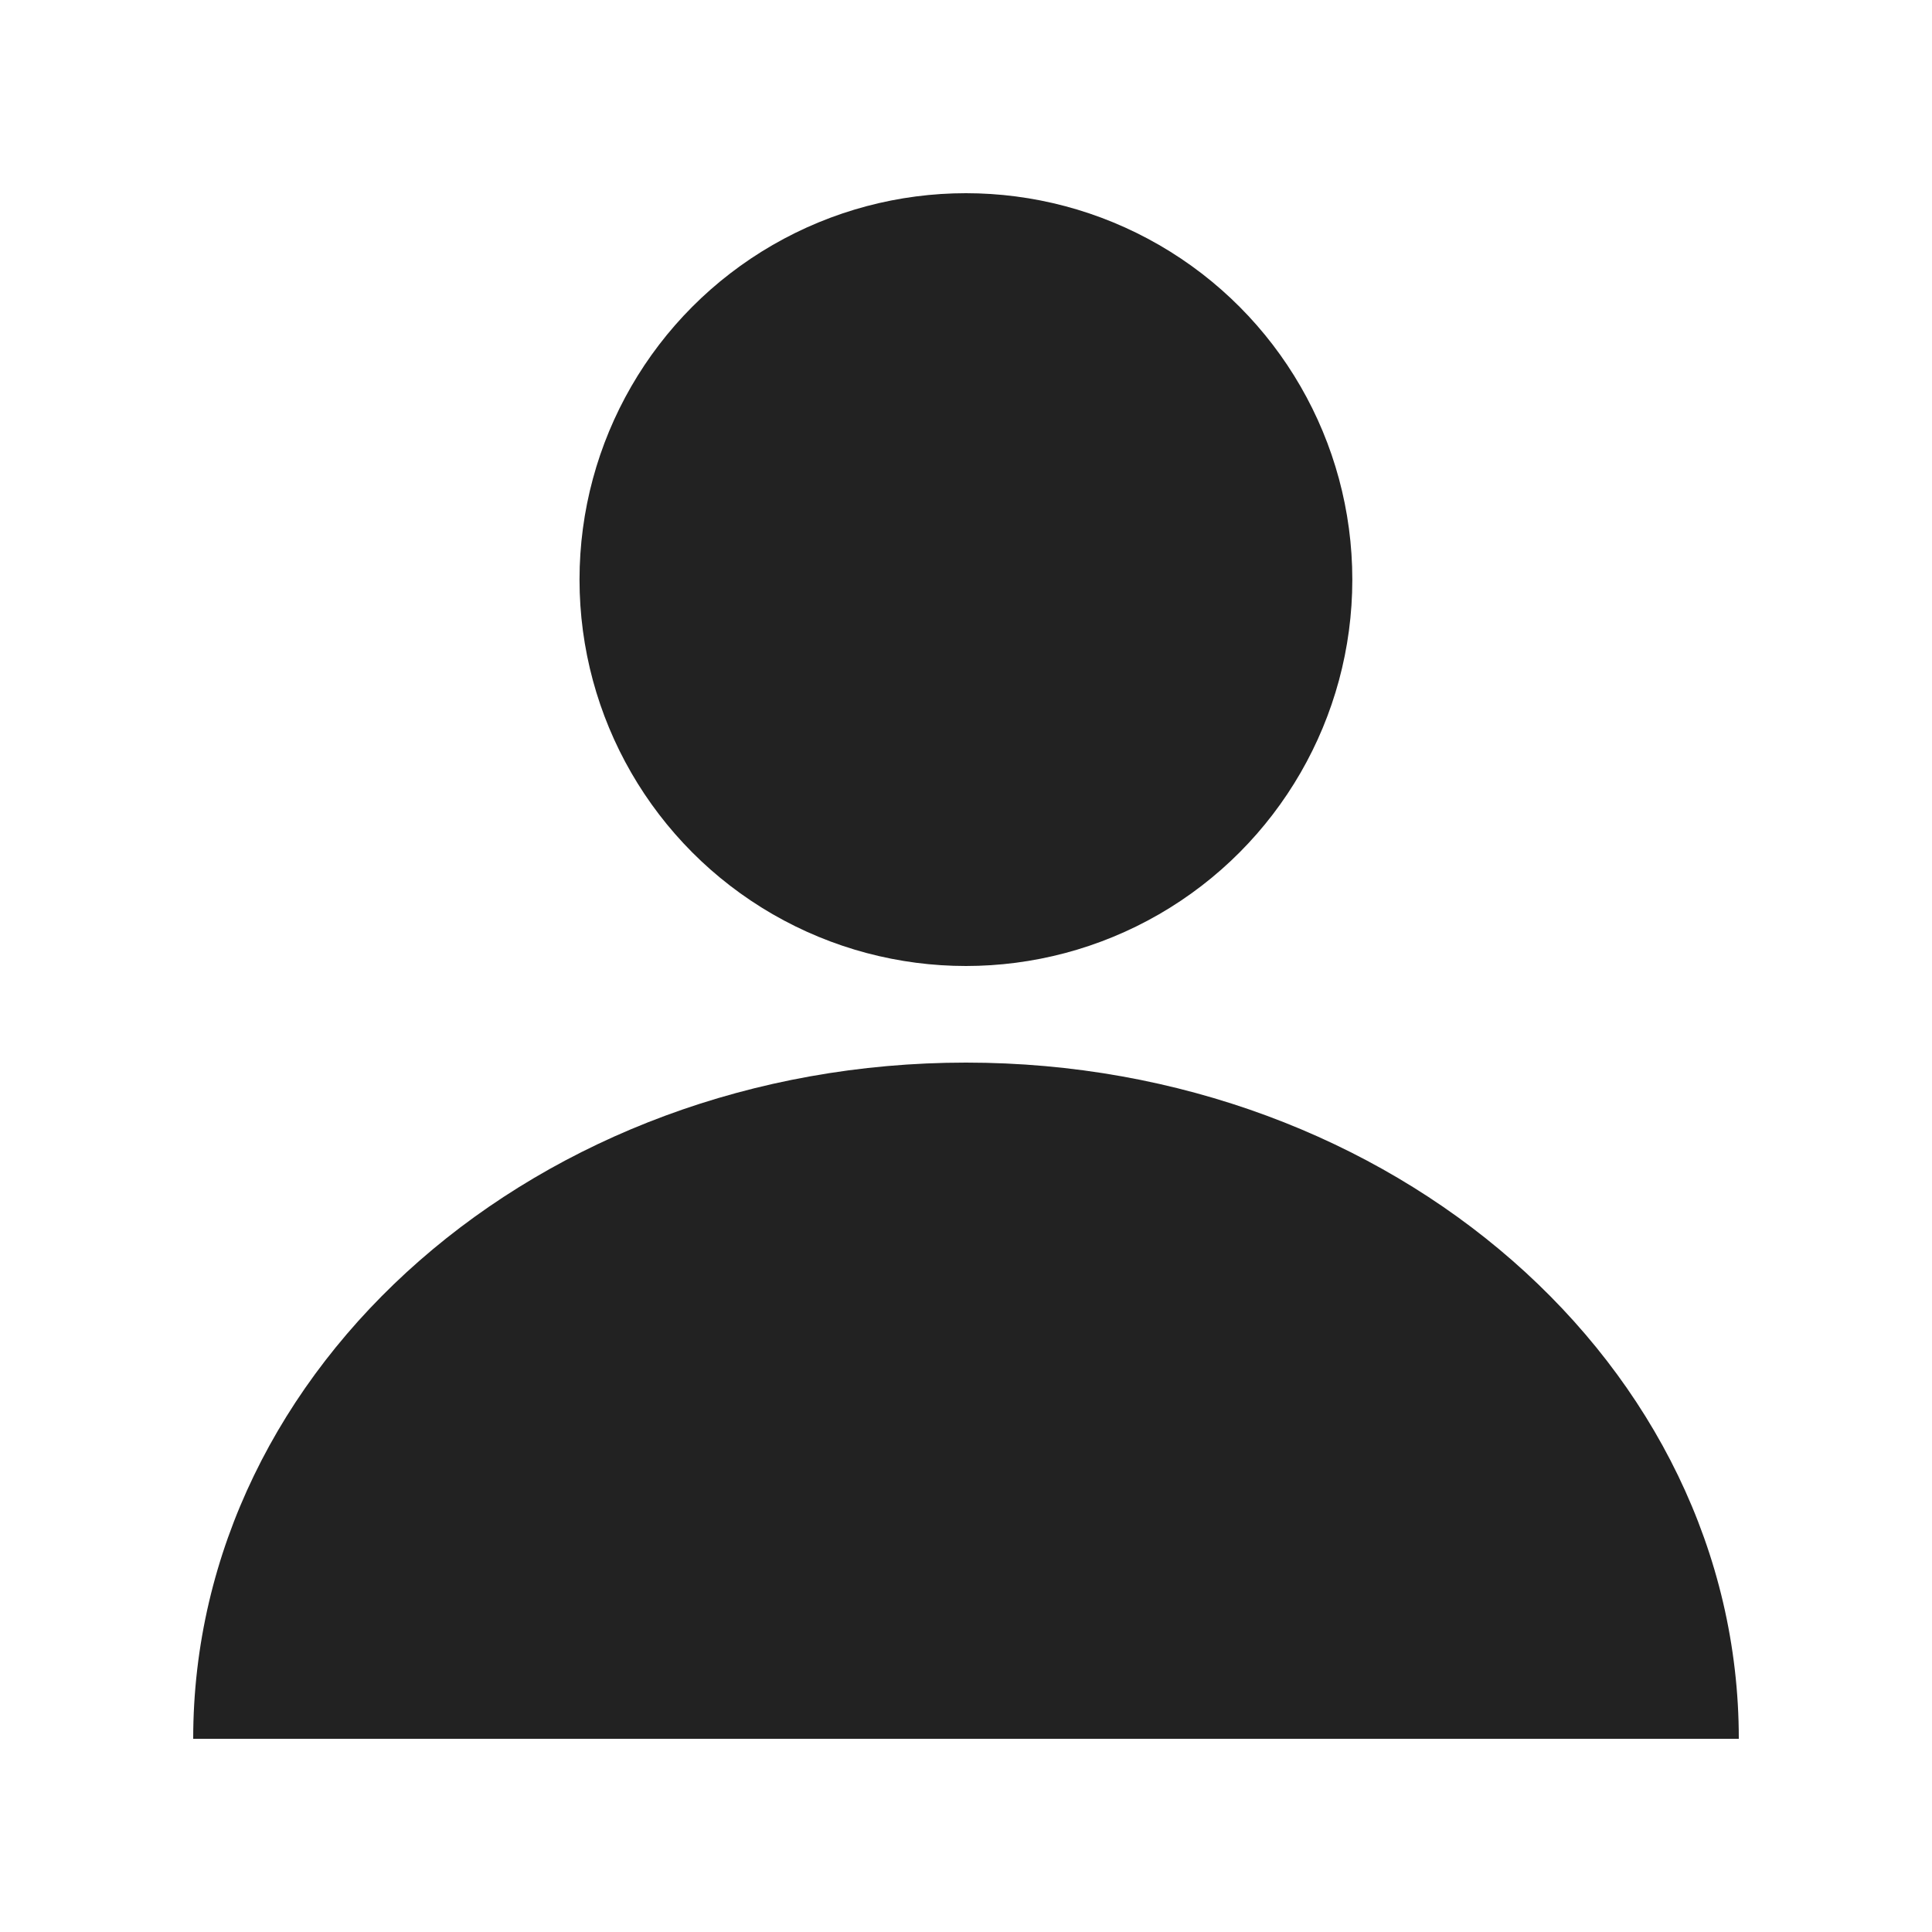 <svg width="24" height="24" viewBox="0 0 24 24" fill="none" xmlns="http://www.w3.org/2000/svg"><circle cx="11.999" cy="7.2" r="4.8" fill="#222"/><path d="M12 13.2c-5.302 0-9.6 3.76-9.6 8.4h19.2c0-4.64-4.298-8.4-9.6-8.4z" fill="#222"/></svg>